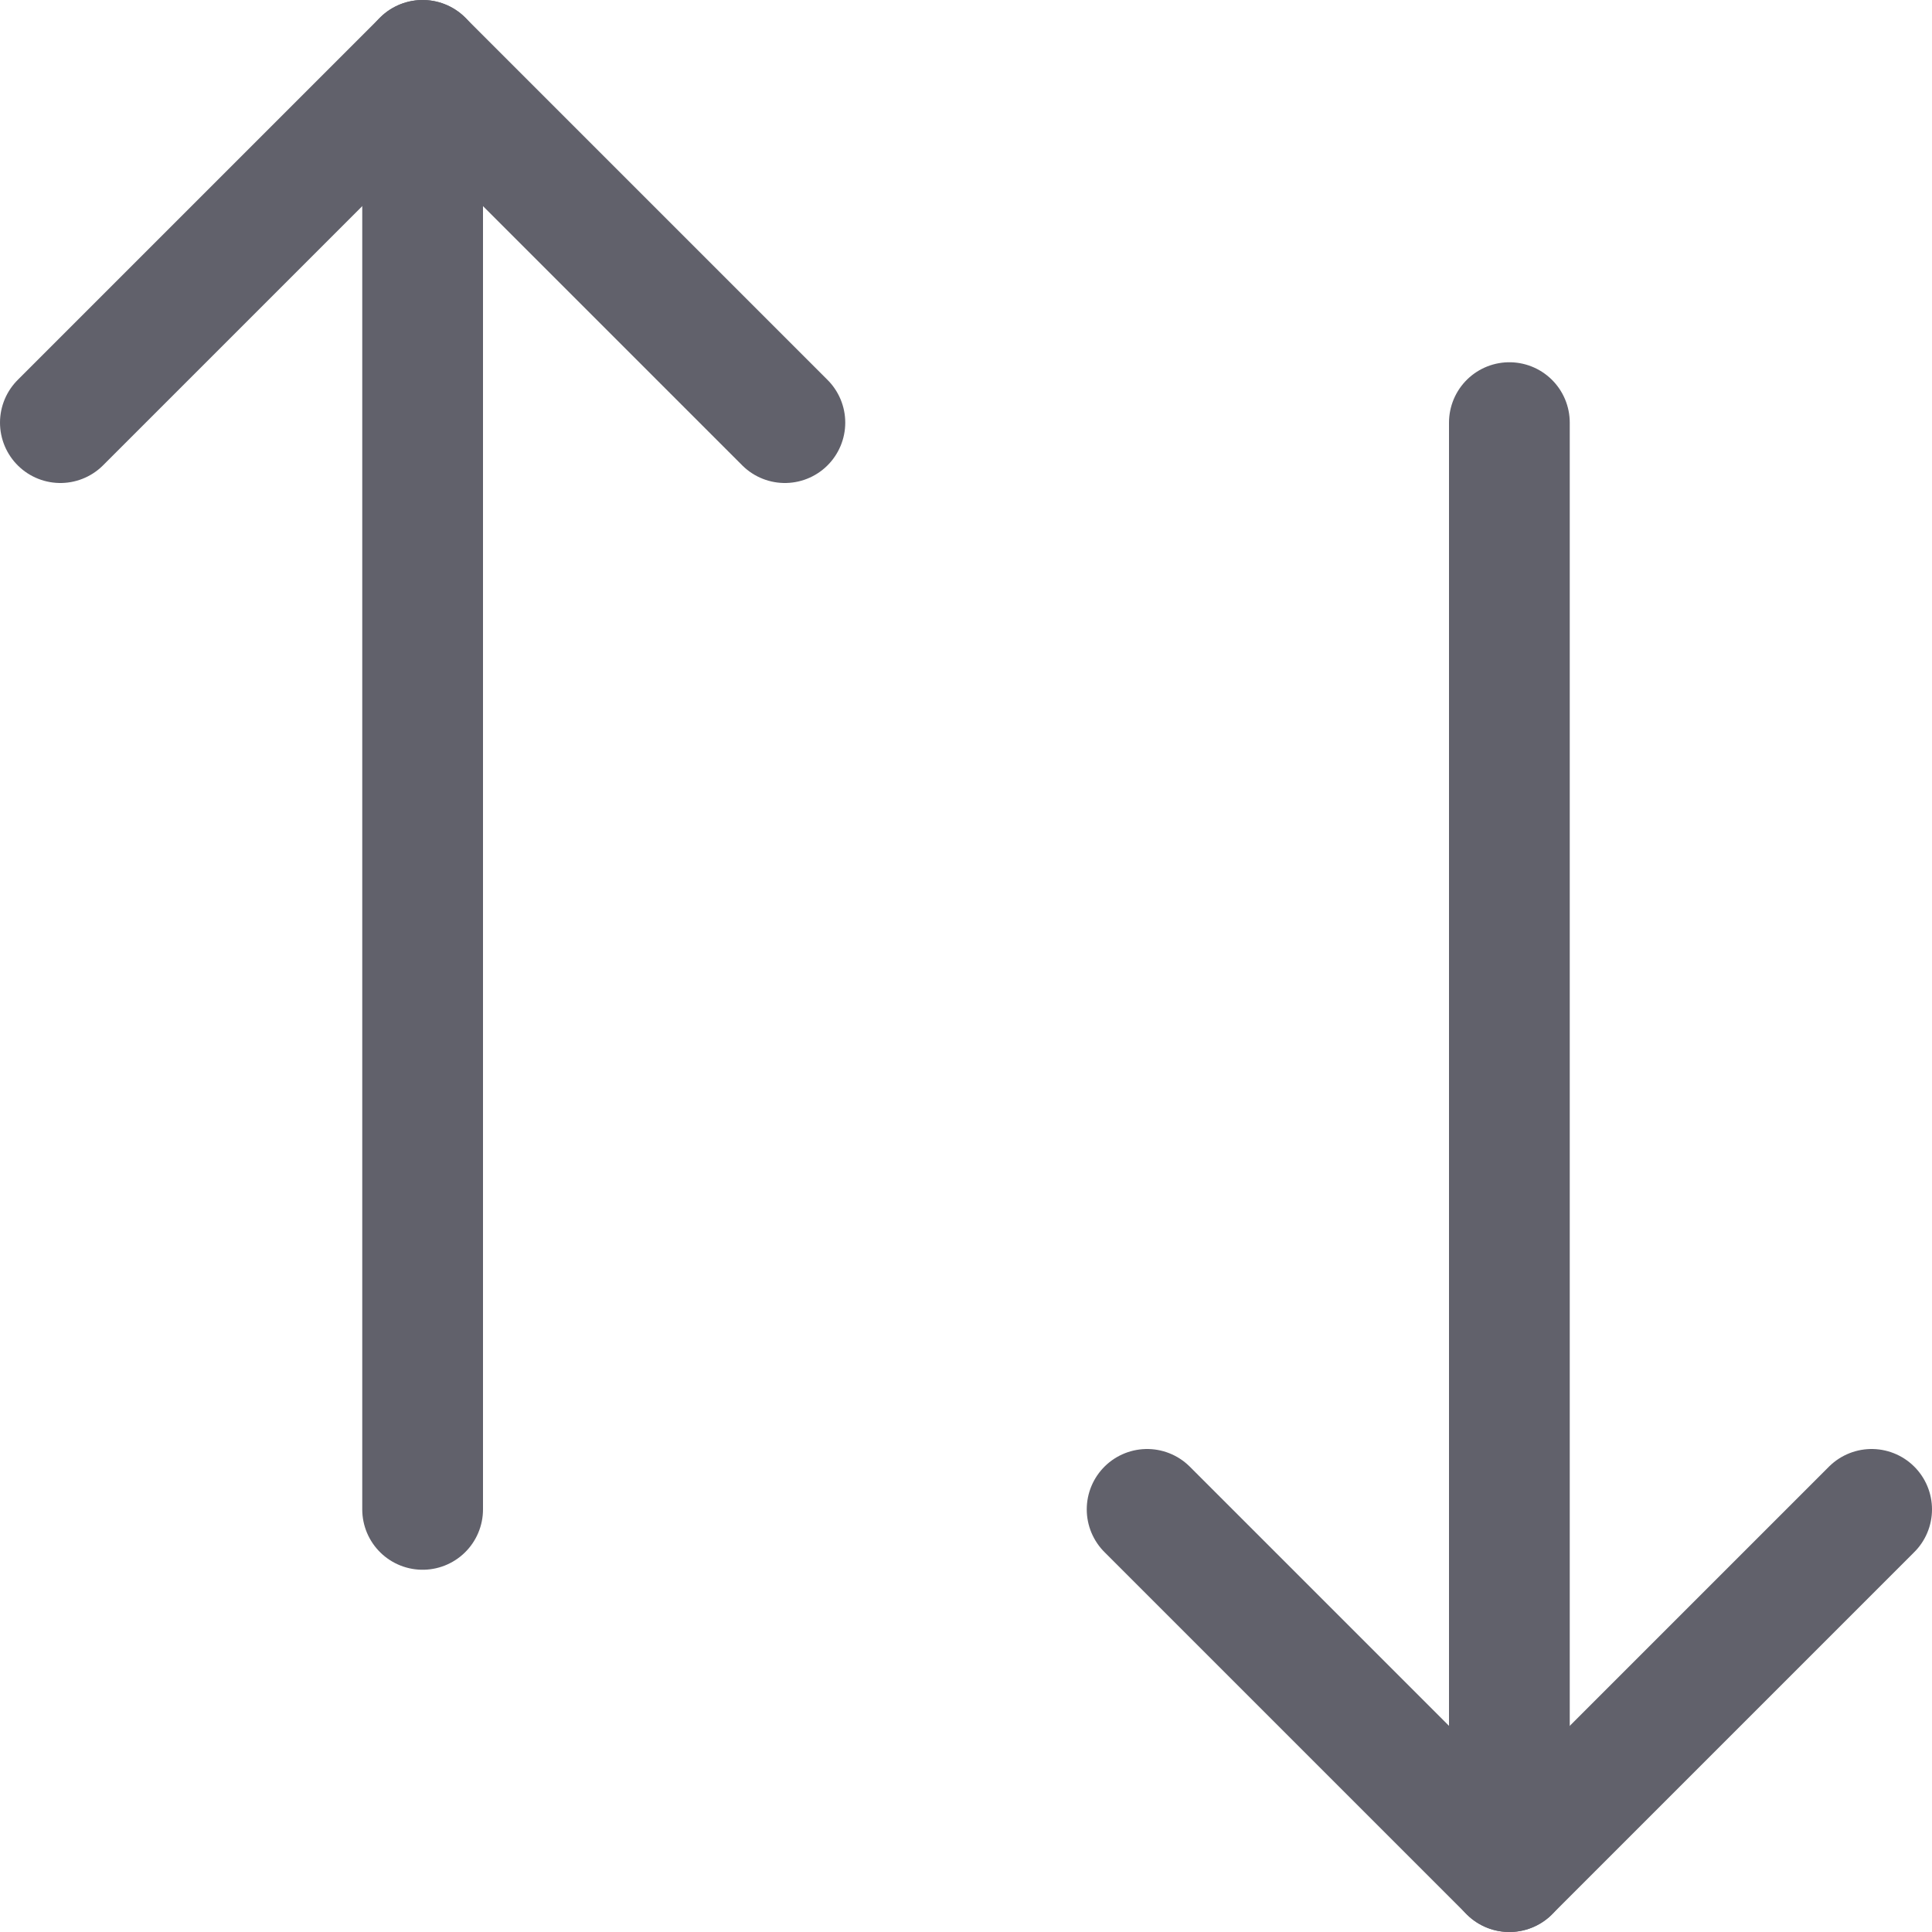 <svg xmlns="http://www.w3.org/2000/svg" height="24" width="24" viewBox="0 0 16 16"><polyline fill="none" stroke="#61616b" stroke-linecap="round" stroke-linejoin="round" points="0.5,3.5 3.5,0.5 6.5,3.5 "></polyline> <line fill="none" stroke="#61616b" stroke-linecap="round" stroke-linejoin="round" x1="3.5" y1="12.5" x2="3.5" y2="0.5"></line> <polyline fill="none" stroke="#61616b" stroke-linecap="round" stroke-linejoin="round" points="9.5,12.5 12.5,15.5 15.5,12.5 " data-color="color-2"></polyline> <line fill="none" stroke="#61616b" stroke-linecap="round" stroke-linejoin="round" x1="12.5" y1="3.5" x2="12.5" y2="15.5" data-color="color-2"></line></svg>